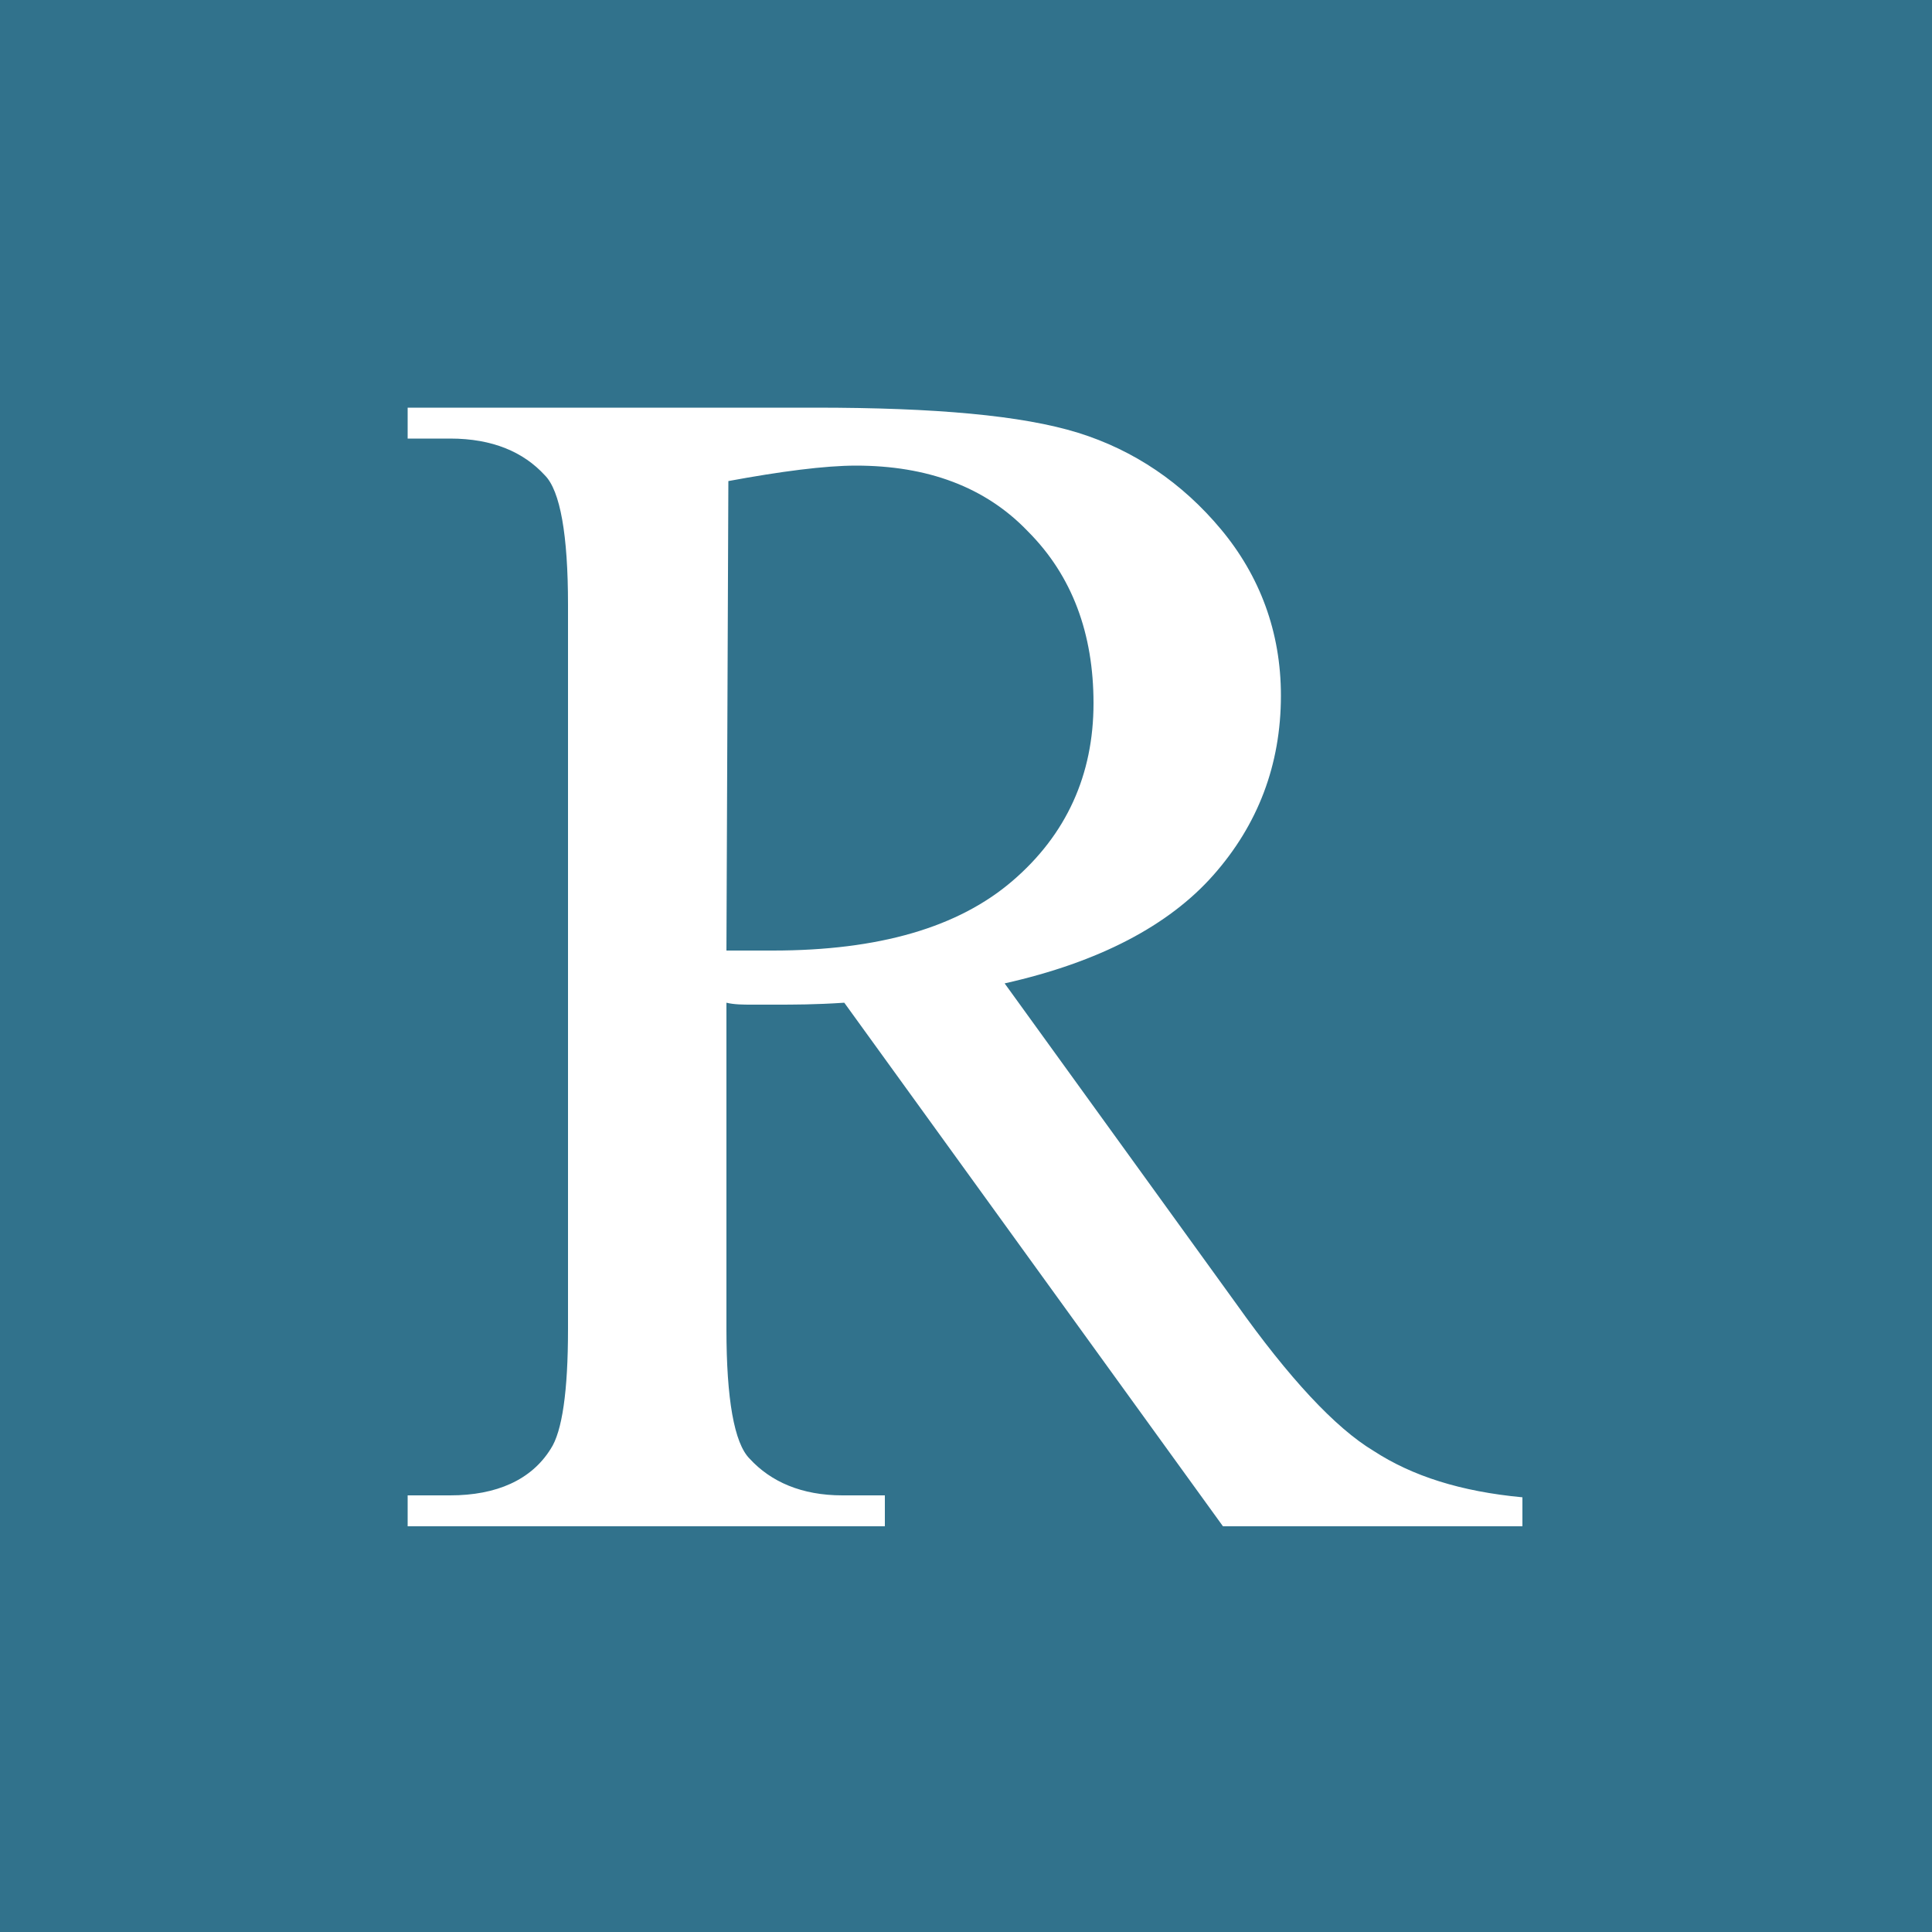<?xml version="1.0" encoding="utf-8"?>
<!-- Generator: Adobe Illustrator 20.1.0, SVG Export Plug-In . SVG Version: 6.00 Build 0)  -->
<svg version="1.1" id="Layer_1" xmlns="http://www.w3.org/2000/svg" xmlns:xlink="http://www.w3.org/1999/xlink" x="0px" y="0px"
	 viewBox="0 0 100 100" style="enable-background:new 0 0 100 100;" xml:space="preserve">
<style type="text/css">
	.st0{fill:#31728C;}
	.st1{fill:#FFFFFF;}
</style>
<rect class="st0" width="100" height="100"/>
<path id="R" class="st1" d="M78.8,79H63.3L43.7,51.9c-1.5,0.1-2.6,0.1-3.6,0.1c-0.4,0-0.8,0-1.2,0c-0.4,0-0.9,0-1.3-0.1l0,16.9
	c0,3.6,0.4,5.9,1.2,6.7c1.1,1.2,2.7,1.9,4.8,1.9h2.2l0,1.6l-24.7,0l0-1.6h2.2c2.4,0,4.2-0.8,5.2-2.4c0.6-0.9,0.9-3,0.9-6.2l0-37.5
	c0-3.6-0.4-5.9-1.2-6.7c-1.1-1.2-2.7-1.9-4.9-1.9h-2.2l0-1.6l21.1,0c6.2,0,10.7,0.4,13.6,1.3c2.9,0.9,5.4,2.6,7.4,5
	c2,2.4,3.1,5.3,3.1,8.6c0,3.6-1.2,6.7-3.5,9.3c-2.3,2.6-5.9,4.5-10.8,5.6l12,16.6c2.7,3.8,5.1,6.4,7.1,7.6c2,1.3,4.5,2.1,7.7,2.4
	L78.8,79L78.8,79L78.8,79z M37.6,49.2c0.5,0,1,0,1.4,0c0.4,0,0.7,0,1,0c5.5,0,9.6-1.2,12.4-3.6c2.8-2.4,4.2-5.5,4.2-9.2
	c0-3.6-1.1-6.6-3.4-8.9c-2.2-2.3-5.2-3.4-8.9-3.4c-1.6,0-3.9,0.3-6.6,0.8L37.6,49.2z"/>
</svg>
